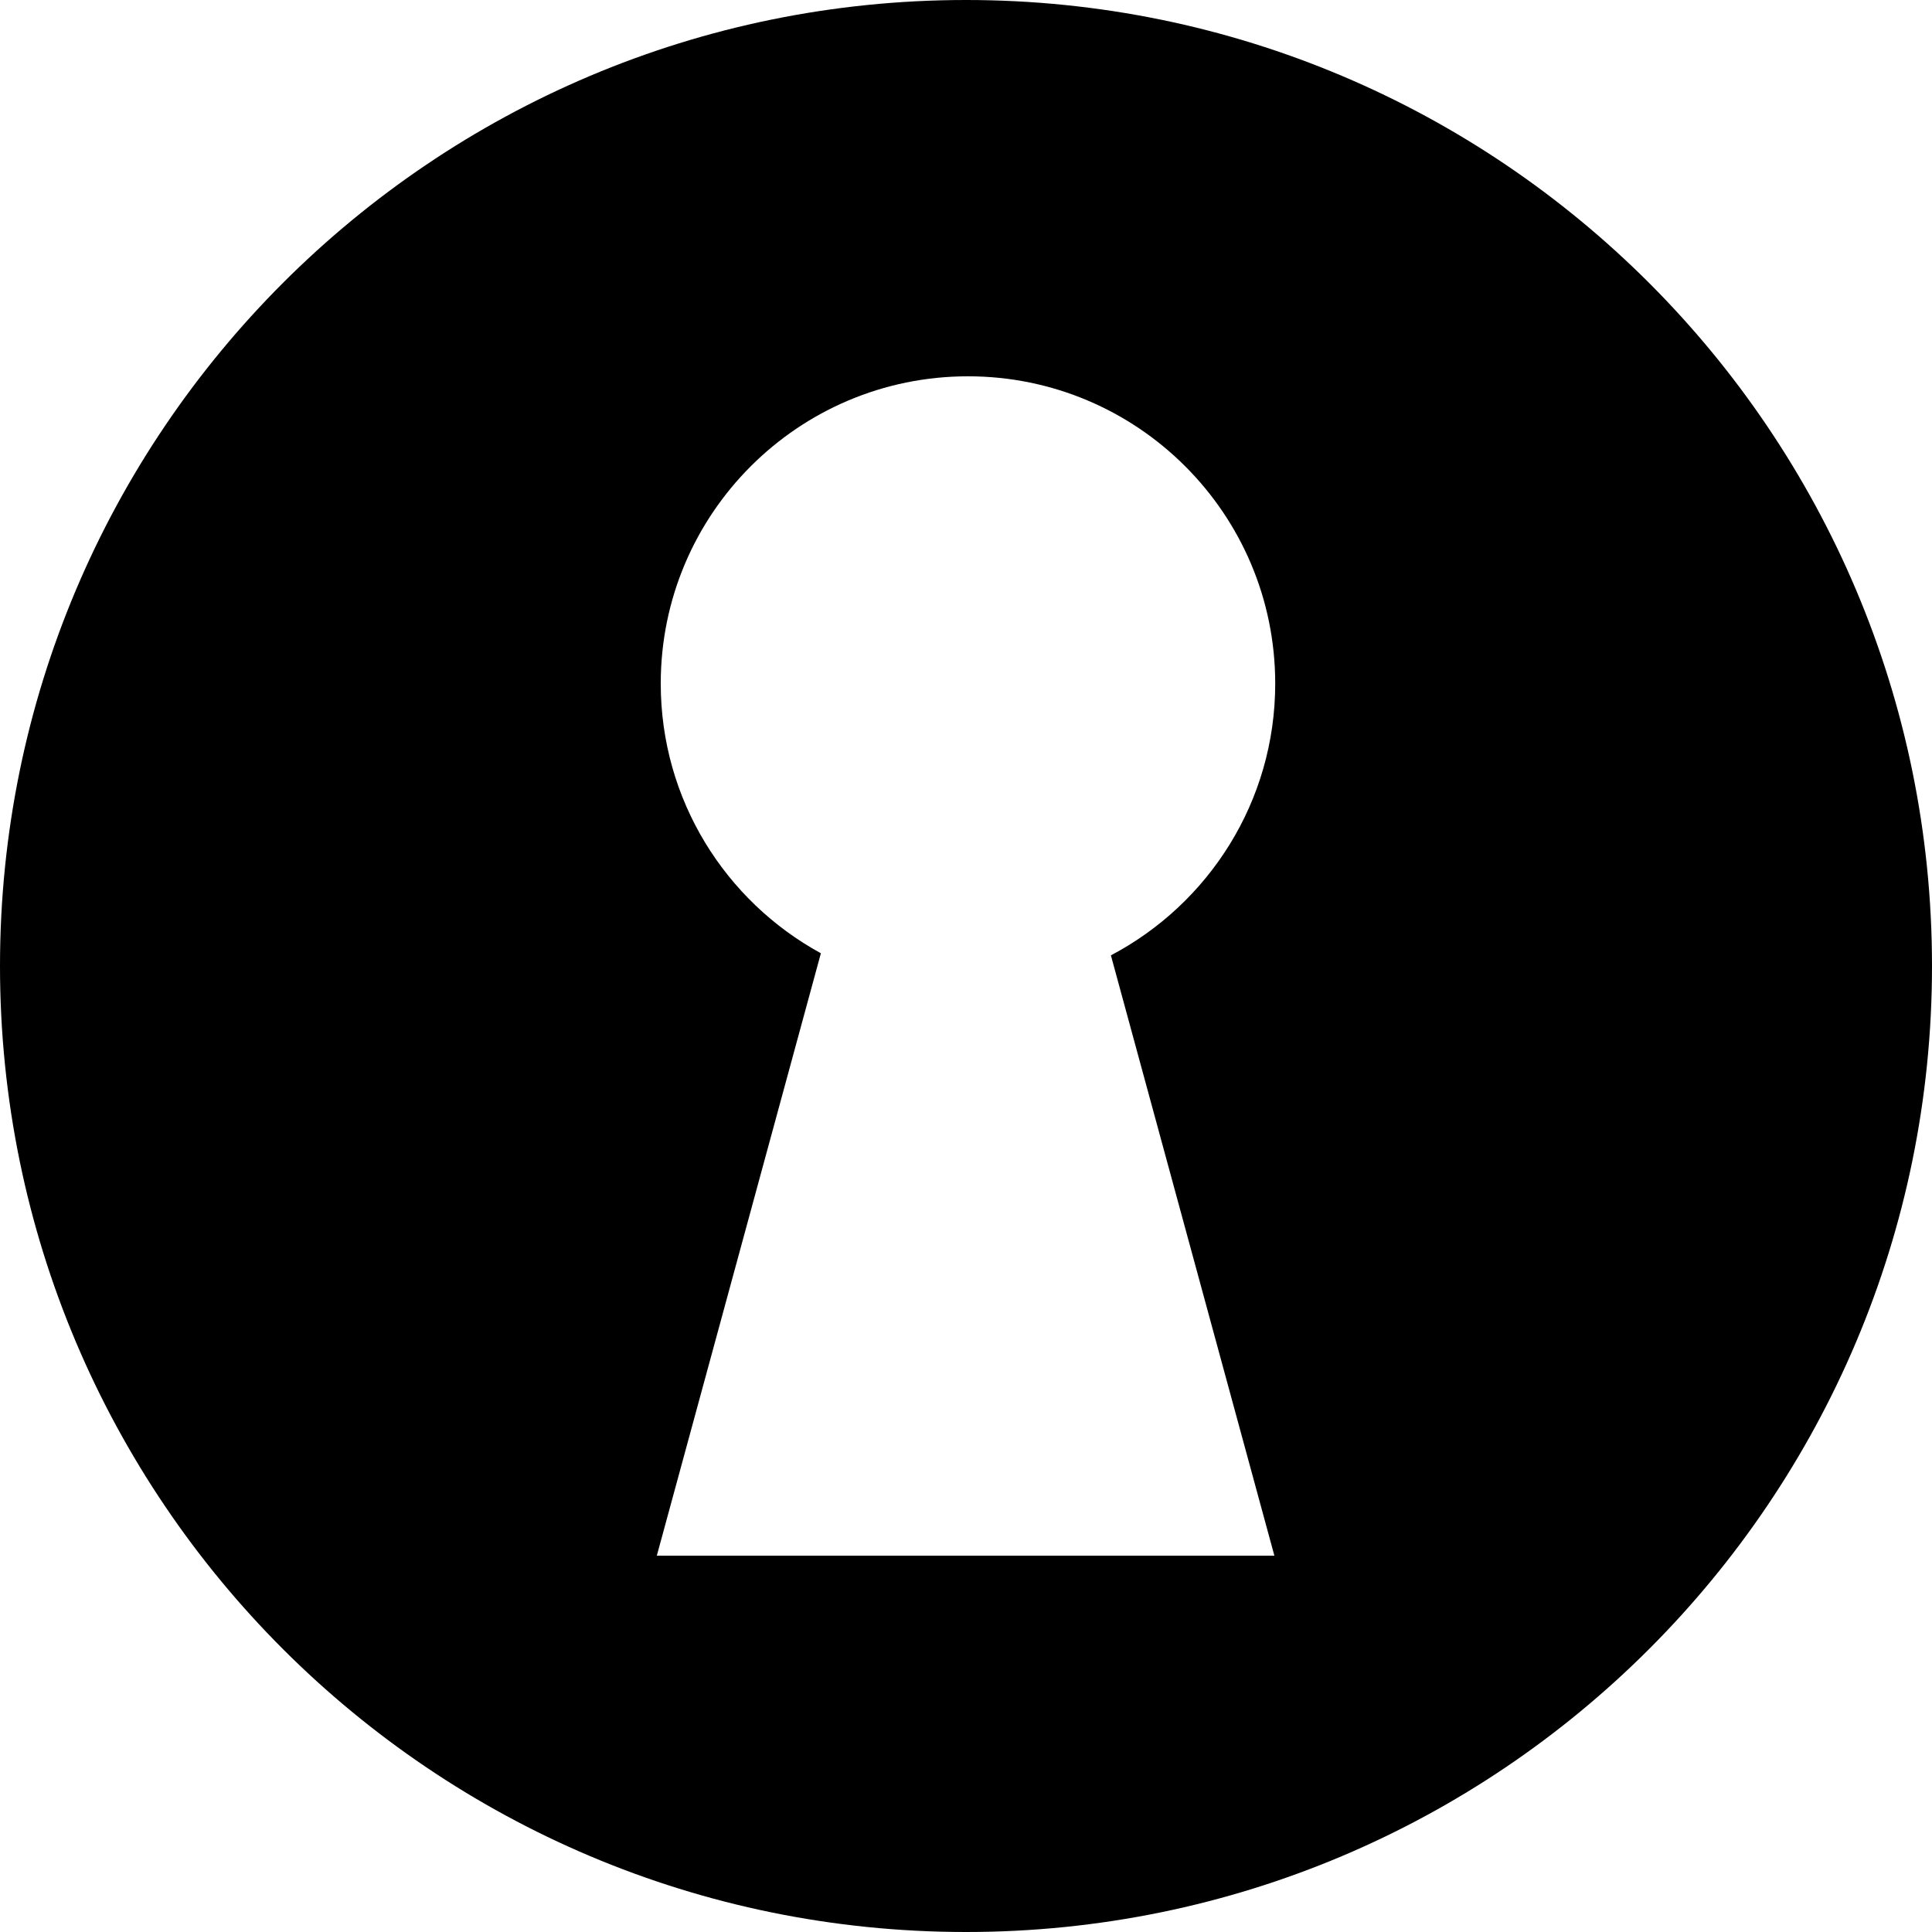 <svg viewBox="0 0 80 80" fill="none" xmlns="http://www.w3.org/2000/svg">
	<path d="M40.001 0C17.908 0 0 17.908 0 40.001C0 62.092 17.908 80 40.001 80C62.092 80 80 62.092 80 40.001C80.001 17.908 62.093 0 40.001 0ZM52.77 64.419H27.197L33.991 39.473C30.038 37.312 27.36 33.121 27.36 28.304C27.36 21.278 33.057 15.582 40.082 15.582C47.105 15.582 52.804 21.277 52.804 28.304C52.804 33.191 50.044 37.429 46 39.559L52.77 64.419Z" fill="black" />
</svg>